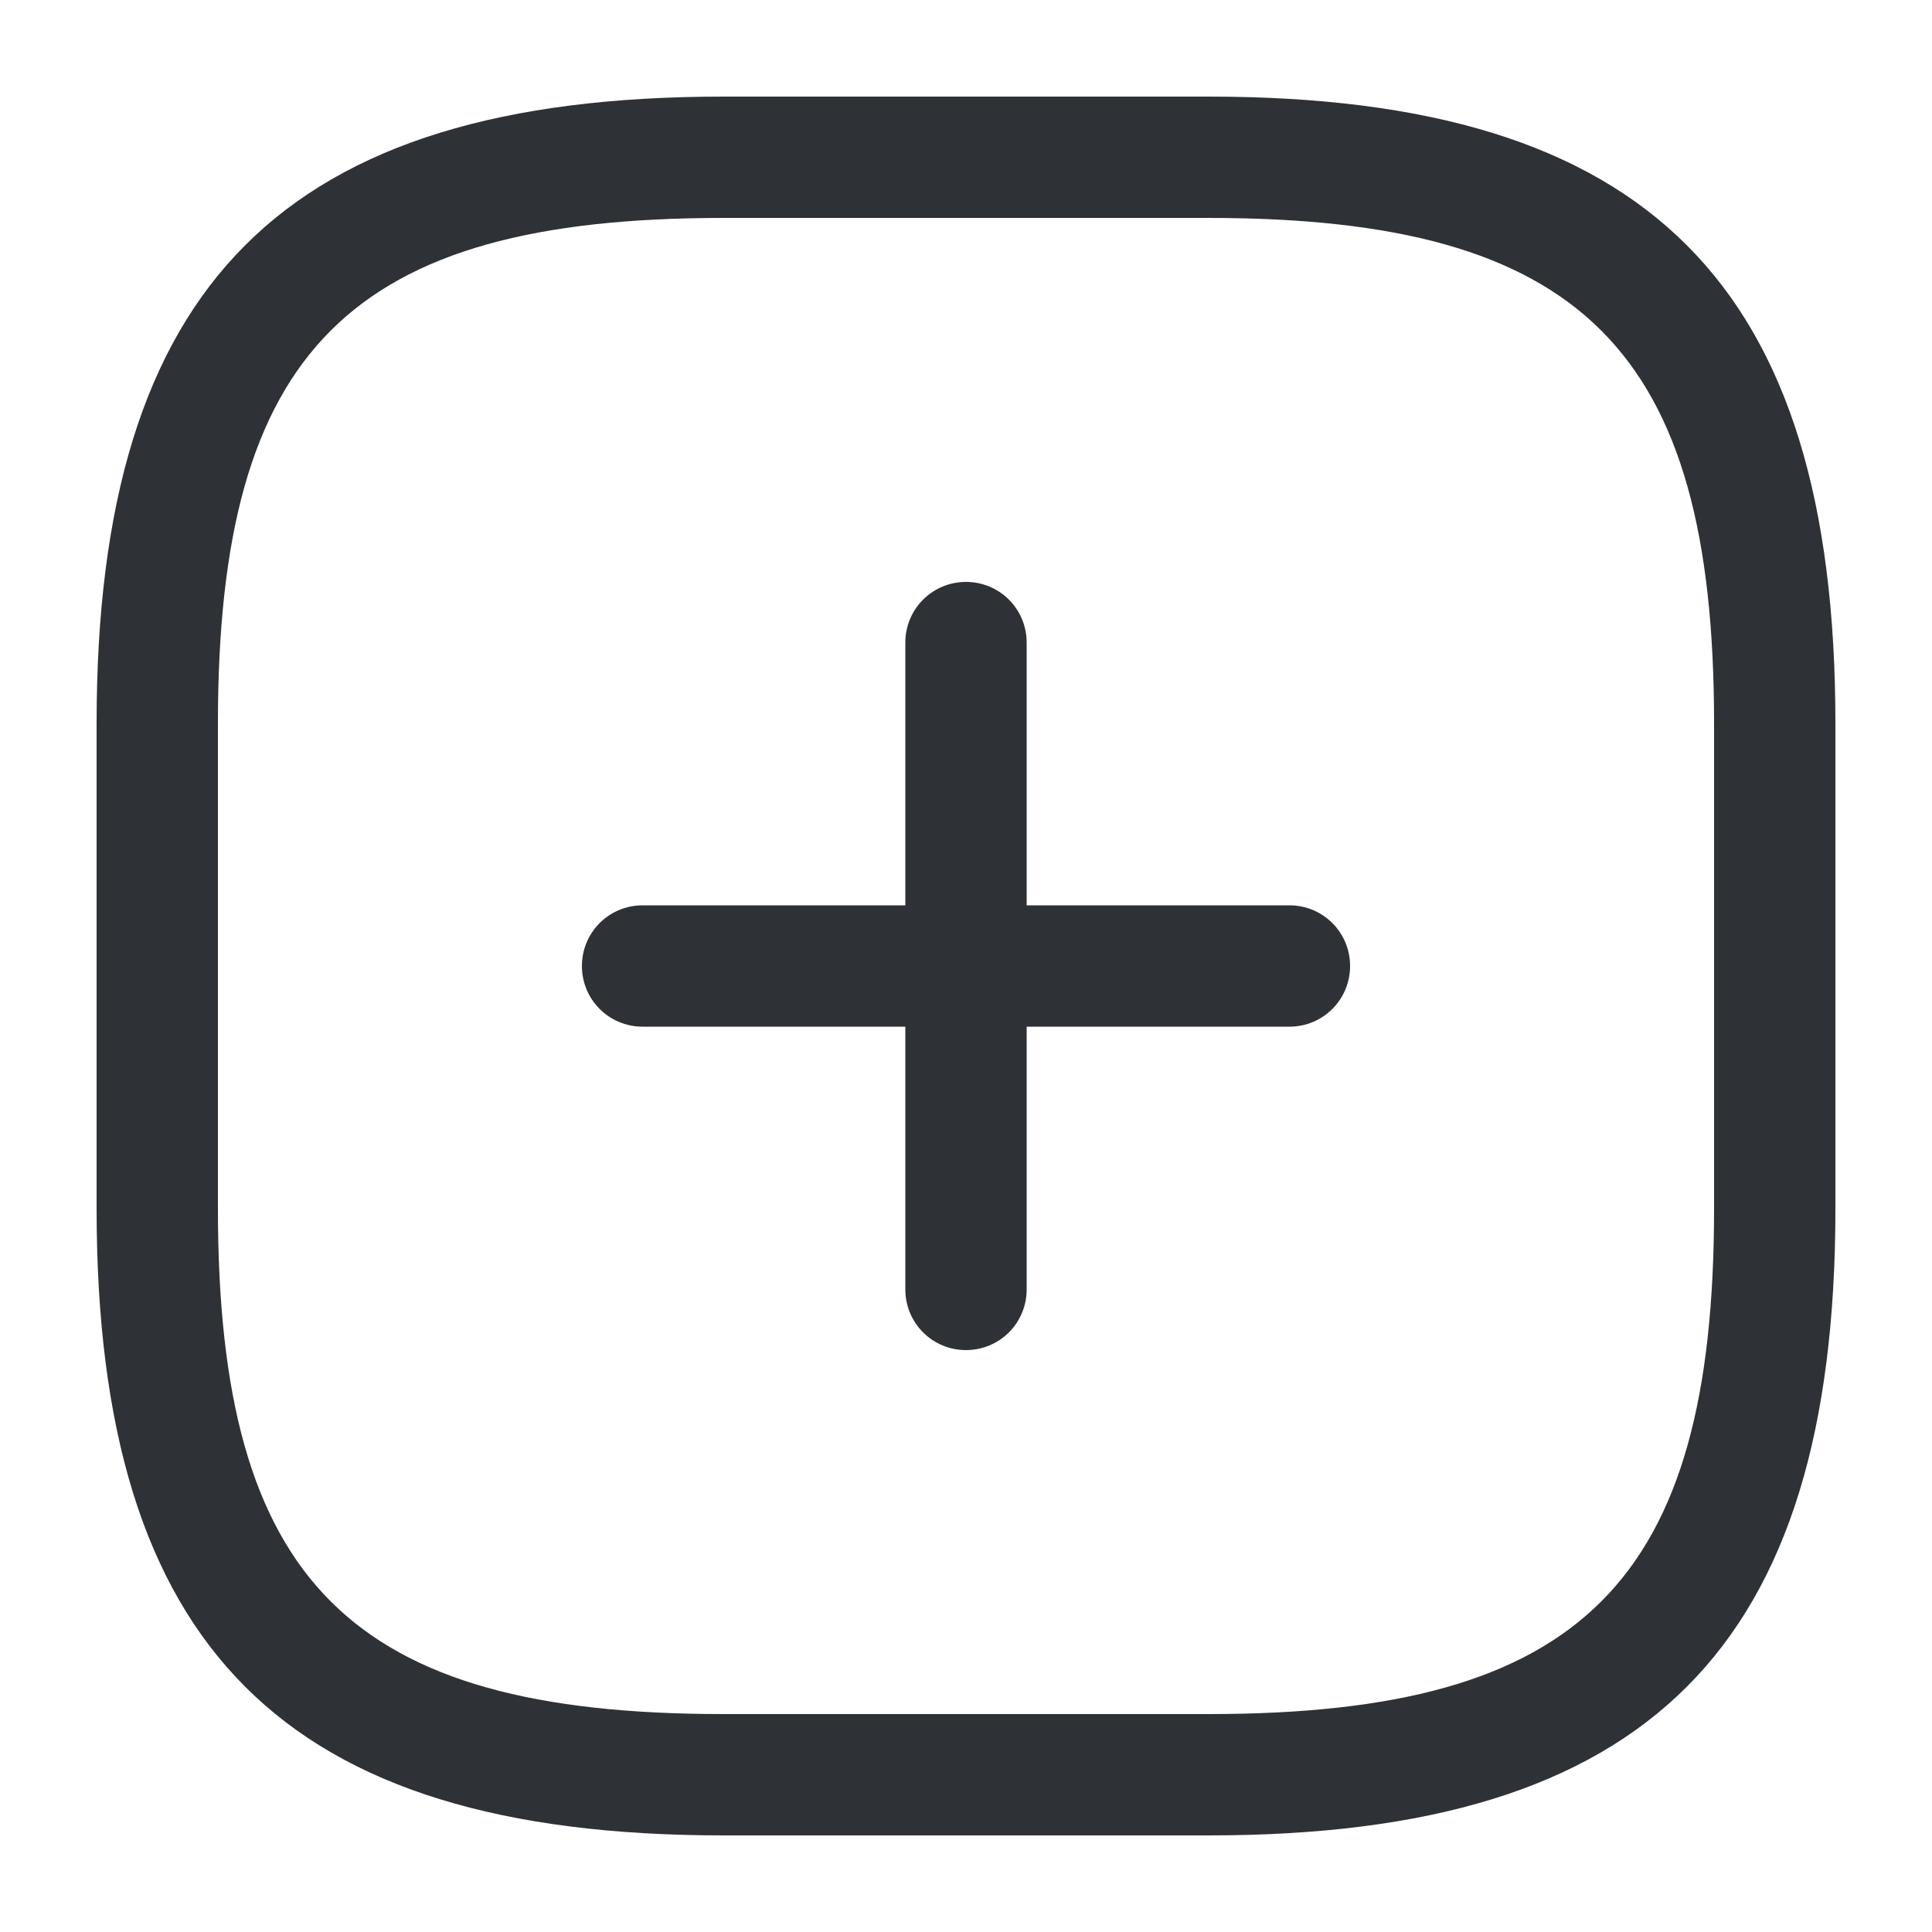 <?xml version="1.0" encoding="UTF-8"?>
<svg id="iconos" xmlns="http://www.w3.org/2000/svg" viewBox="0 0 50 50">
  <defs>
    <style>
      .cls-1 {
        fill: #2e3135;
        stroke-width: 0px;
      }
    </style>
  </defs>
  <path class="cls-1" d="m33.37,26.57h-16.74c-.87,0-1.57-.7-1.57-1.57s.7-1.57,1.57-1.57h16.74c.87,0,1.57.7,1.57,1.57s-.7,1.57-1.57,1.57Z"/>
  <path class="cls-1" d="m25,34.94c-.87,0-1.57-.7-1.57-1.57v-16.74c0-.87.7-1.57,1.57-1.57s1.57.7,1.57,1.57v16.74c0,.87-.7,1.57-1.57,1.57Z"/>
  <path class="cls-1" d="m31.28,47.5h-12.56c-11.37,0-16.22-4.85-16.22-16.22v-12.56C2.5,7.35,7.35,2.5,18.72,2.5h12.56c11.37,0,16.22,4.85,16.22,16.22v12.56c0,11.37-4.85,16.22-16.22,16.22ZM18.72,5.64c-9.66,0-13.08,3.42-13.08,13.08v12.56c0,9.66,3.42,13.08,13.08,13.08h12.56c9.66,0,13.08-3.42,13.08-13.08v-12.56c0-9.66-3.42-13.08-13.08-13.08h-12.56Z"/>
</svg>